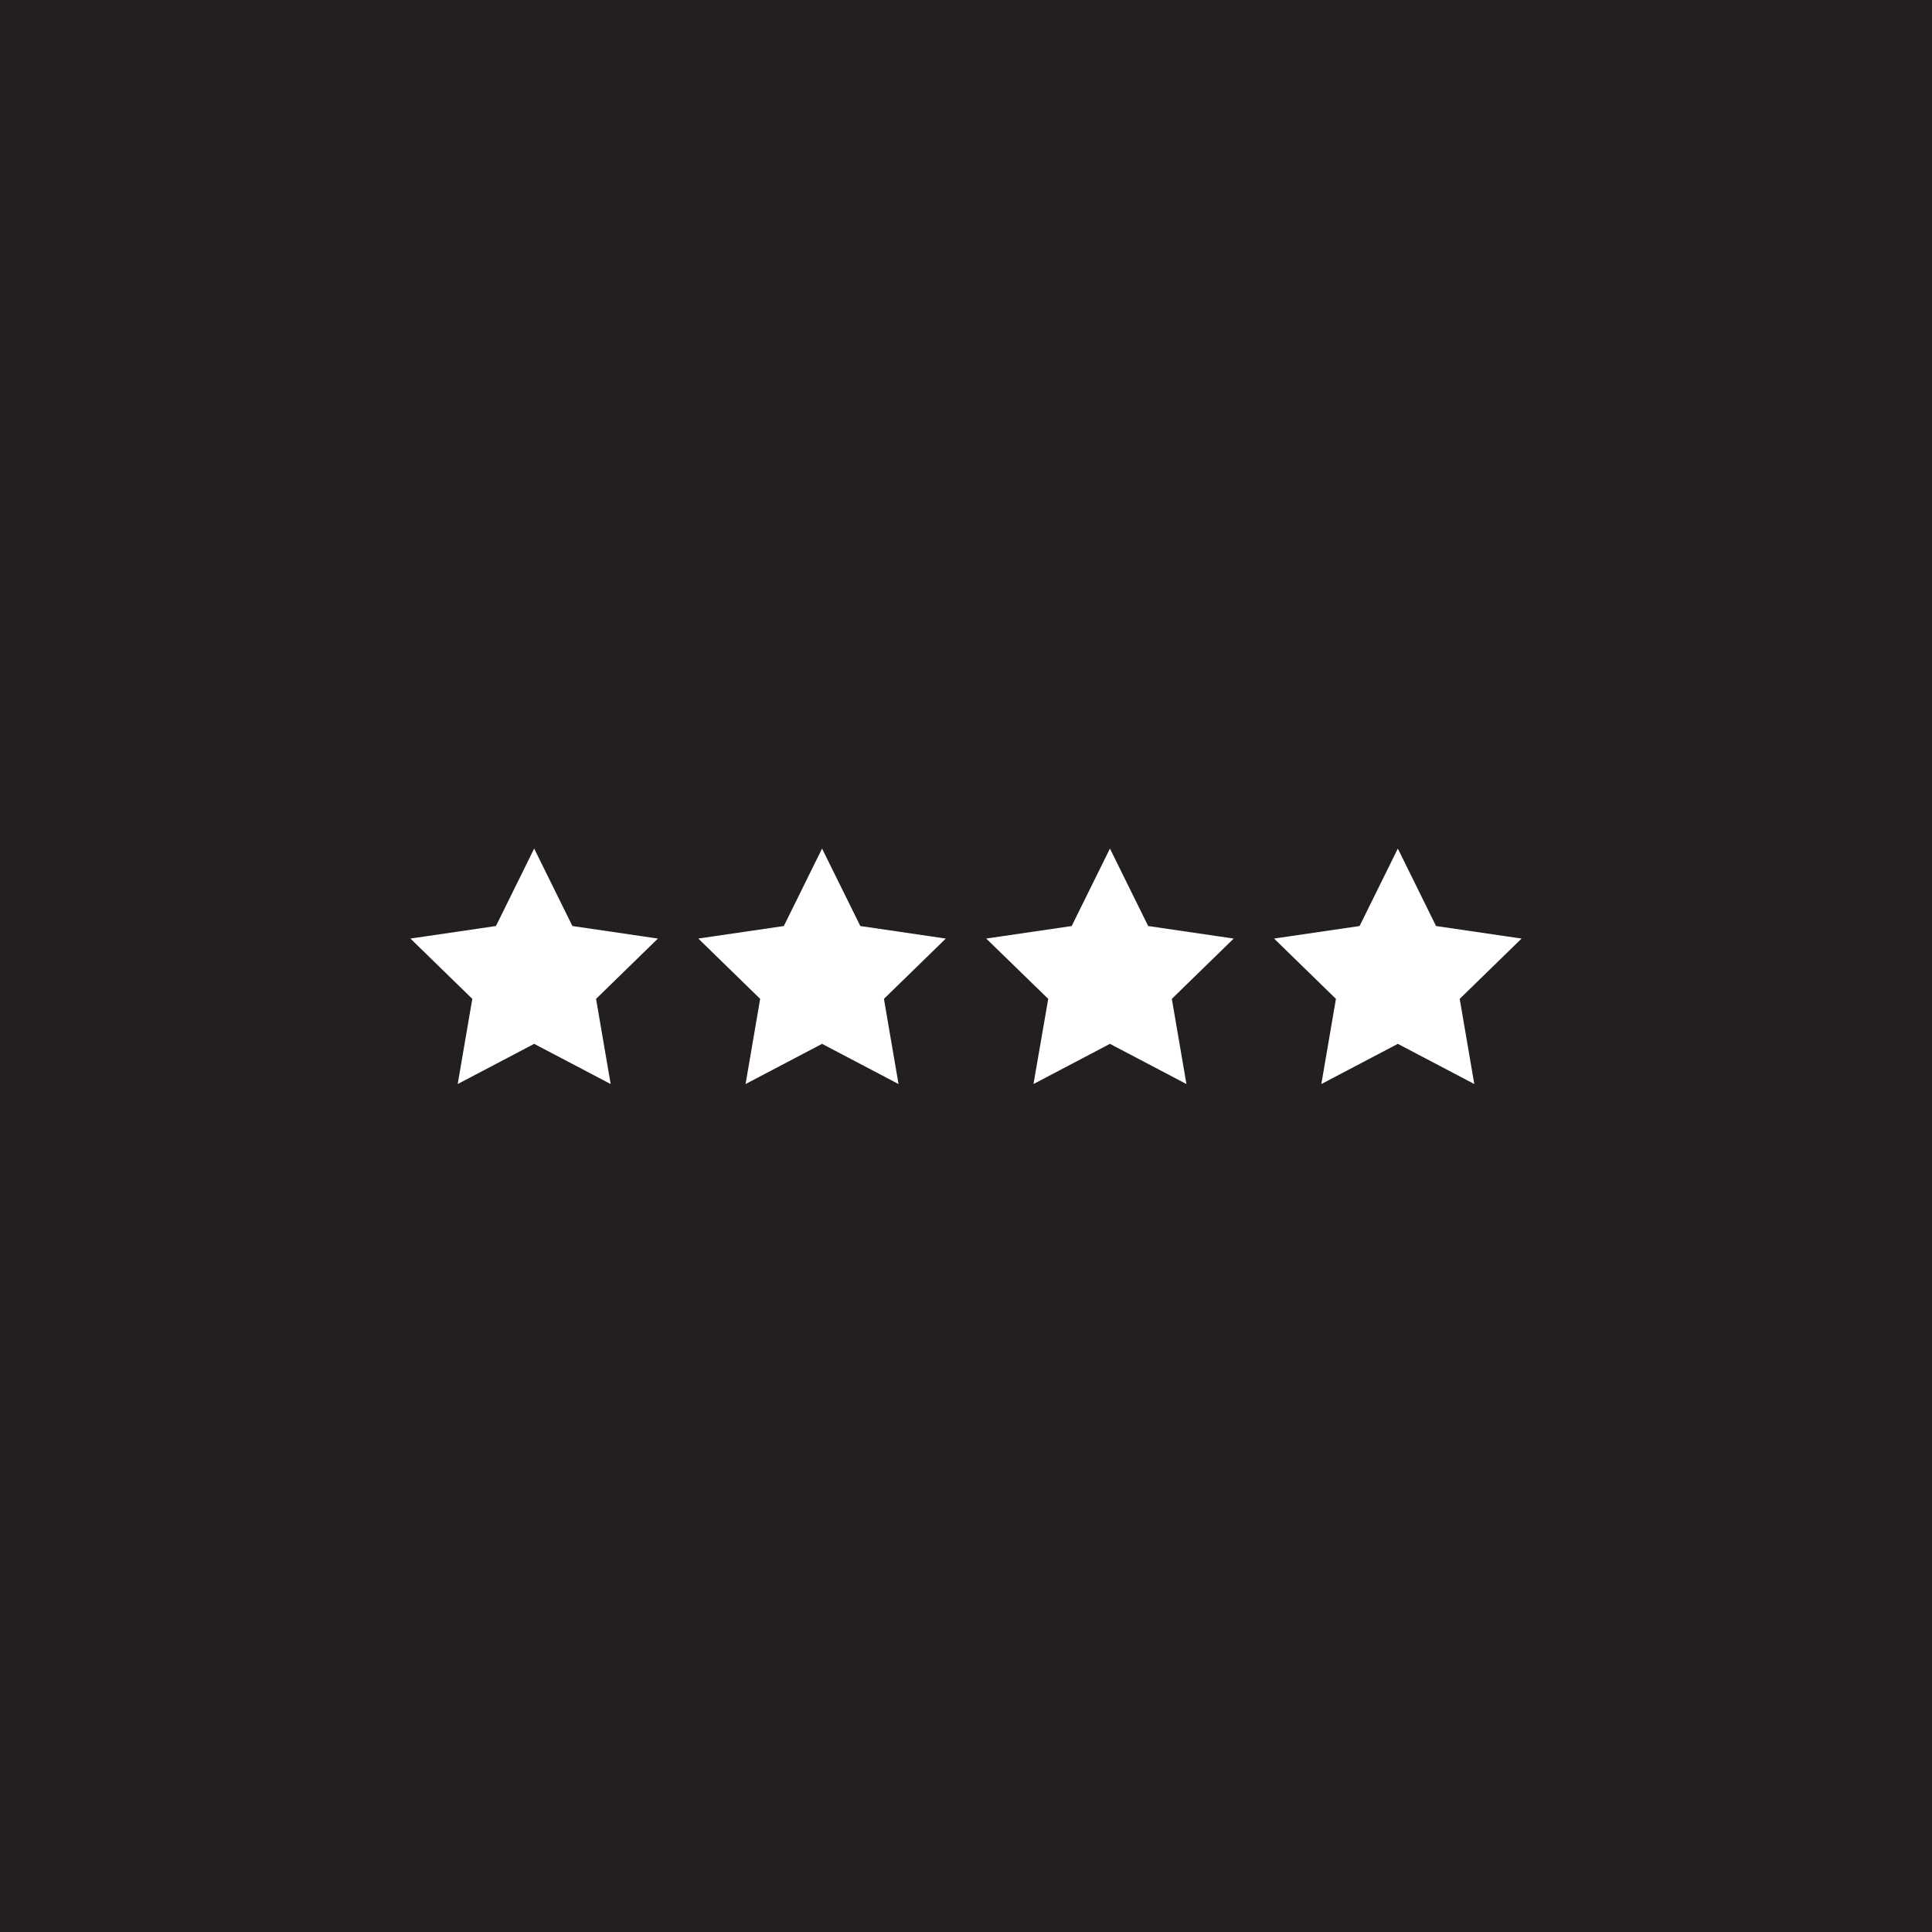 <svg id="Layer_2" data-name="Layer 2" xmlns="http://www.w3.org/2000/svg" viewBox="0 0 600 600"><defs><style>.cls-1{fill:#231f20;stroke:#231f20;stroke-miterlimit:10;}</style></defs><path class="cls-1" d="M0,0V600H600V0ZM190.31,337.57l-24.42-12.83-24.41,12.83,4.66-27.19-19.75-19.25,27.3-4,12.2-24.73,12.21,24.73,27.3,4-19.75,19.25Zm89.4,0L255.3,324.74l-24.42,12.83,4.66-27.19-19.75-19.25,27.3-4,12.21-24.73,12.21,24.73,27.29,4-19.75,19.25Zm89.41,0L344.7,324.74l-24.41,12.83L325,310.38,305.2,291.13l27.29-4,12.21-24.73,12.21,24.73,27.3,4-19.75,19.25Zm89.4,0-24.41-12.83-24.42,12.83,4.66-27.19L394.6,291.13l27.3-4,12.21-24.73,12.2,24.73,27.3,4-19.75,19.25Z"/></svg>